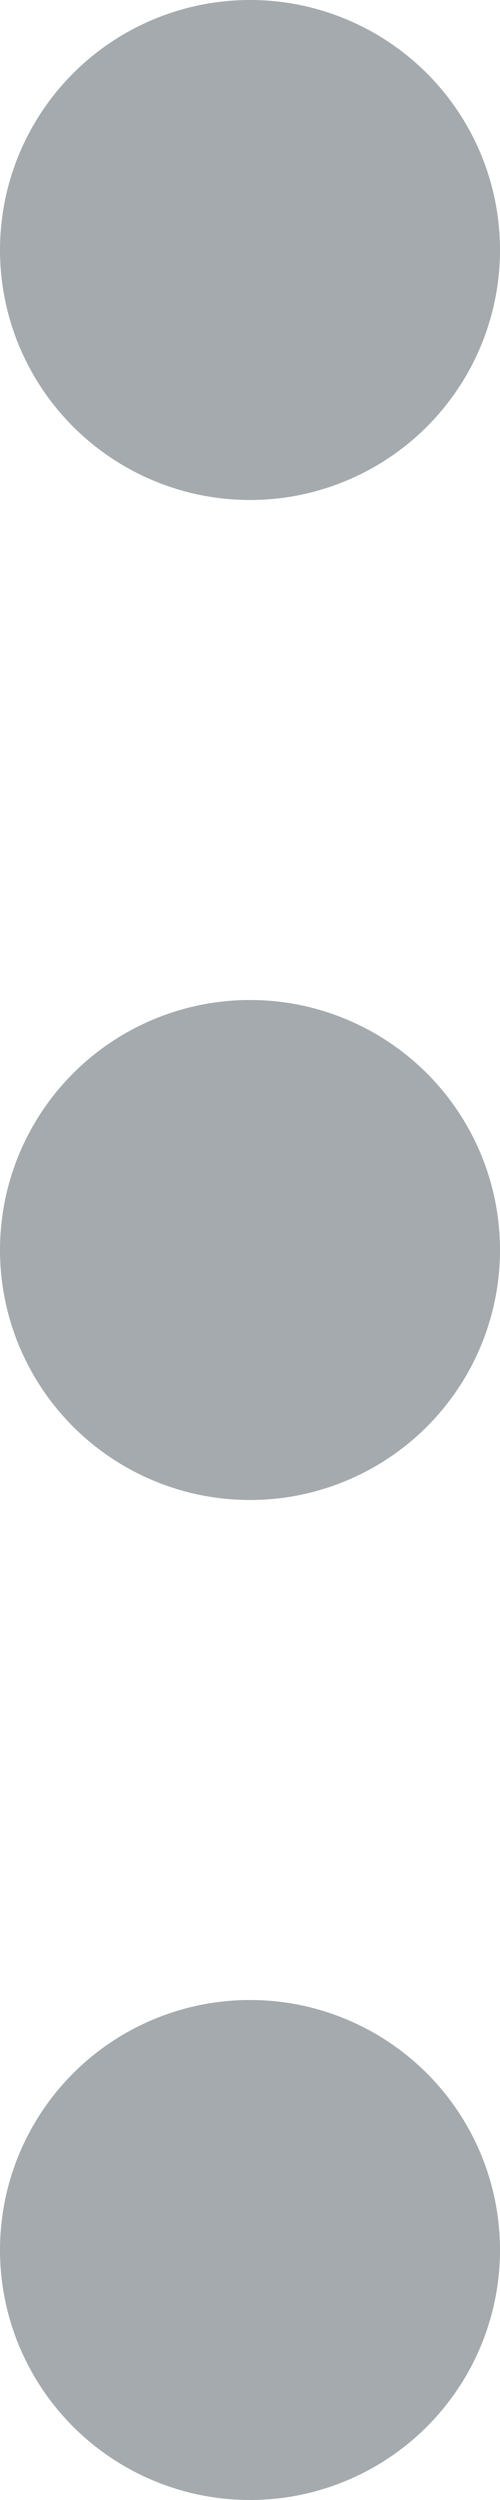 <svg xmlns="http://www.w3.org/2000/svg" width="4" height="20" viewBox="0 0 4 20"><g id="Group_6764" data-name="Group 6764" transform="translate(-679 1366) rotate(-90)" opacity="0.504"><circle id="Ellipse_288" data-name="Ellipse 288" cx="2" cy="2" r="2" transform="translate(1346 679)" fill="#4c565c" /><circle id="Ellipse_289" data-name="Ellipse 289" cx="2" cy="2" r="2" transform="translate(1354 679)" fill="#4c565c" /><circle id="Ellipse_290" data-name="Ellipse 290" cx="2" cy="2" r="2" transform="translate(1362 679)" fill="#4c565c" /></g></svg>